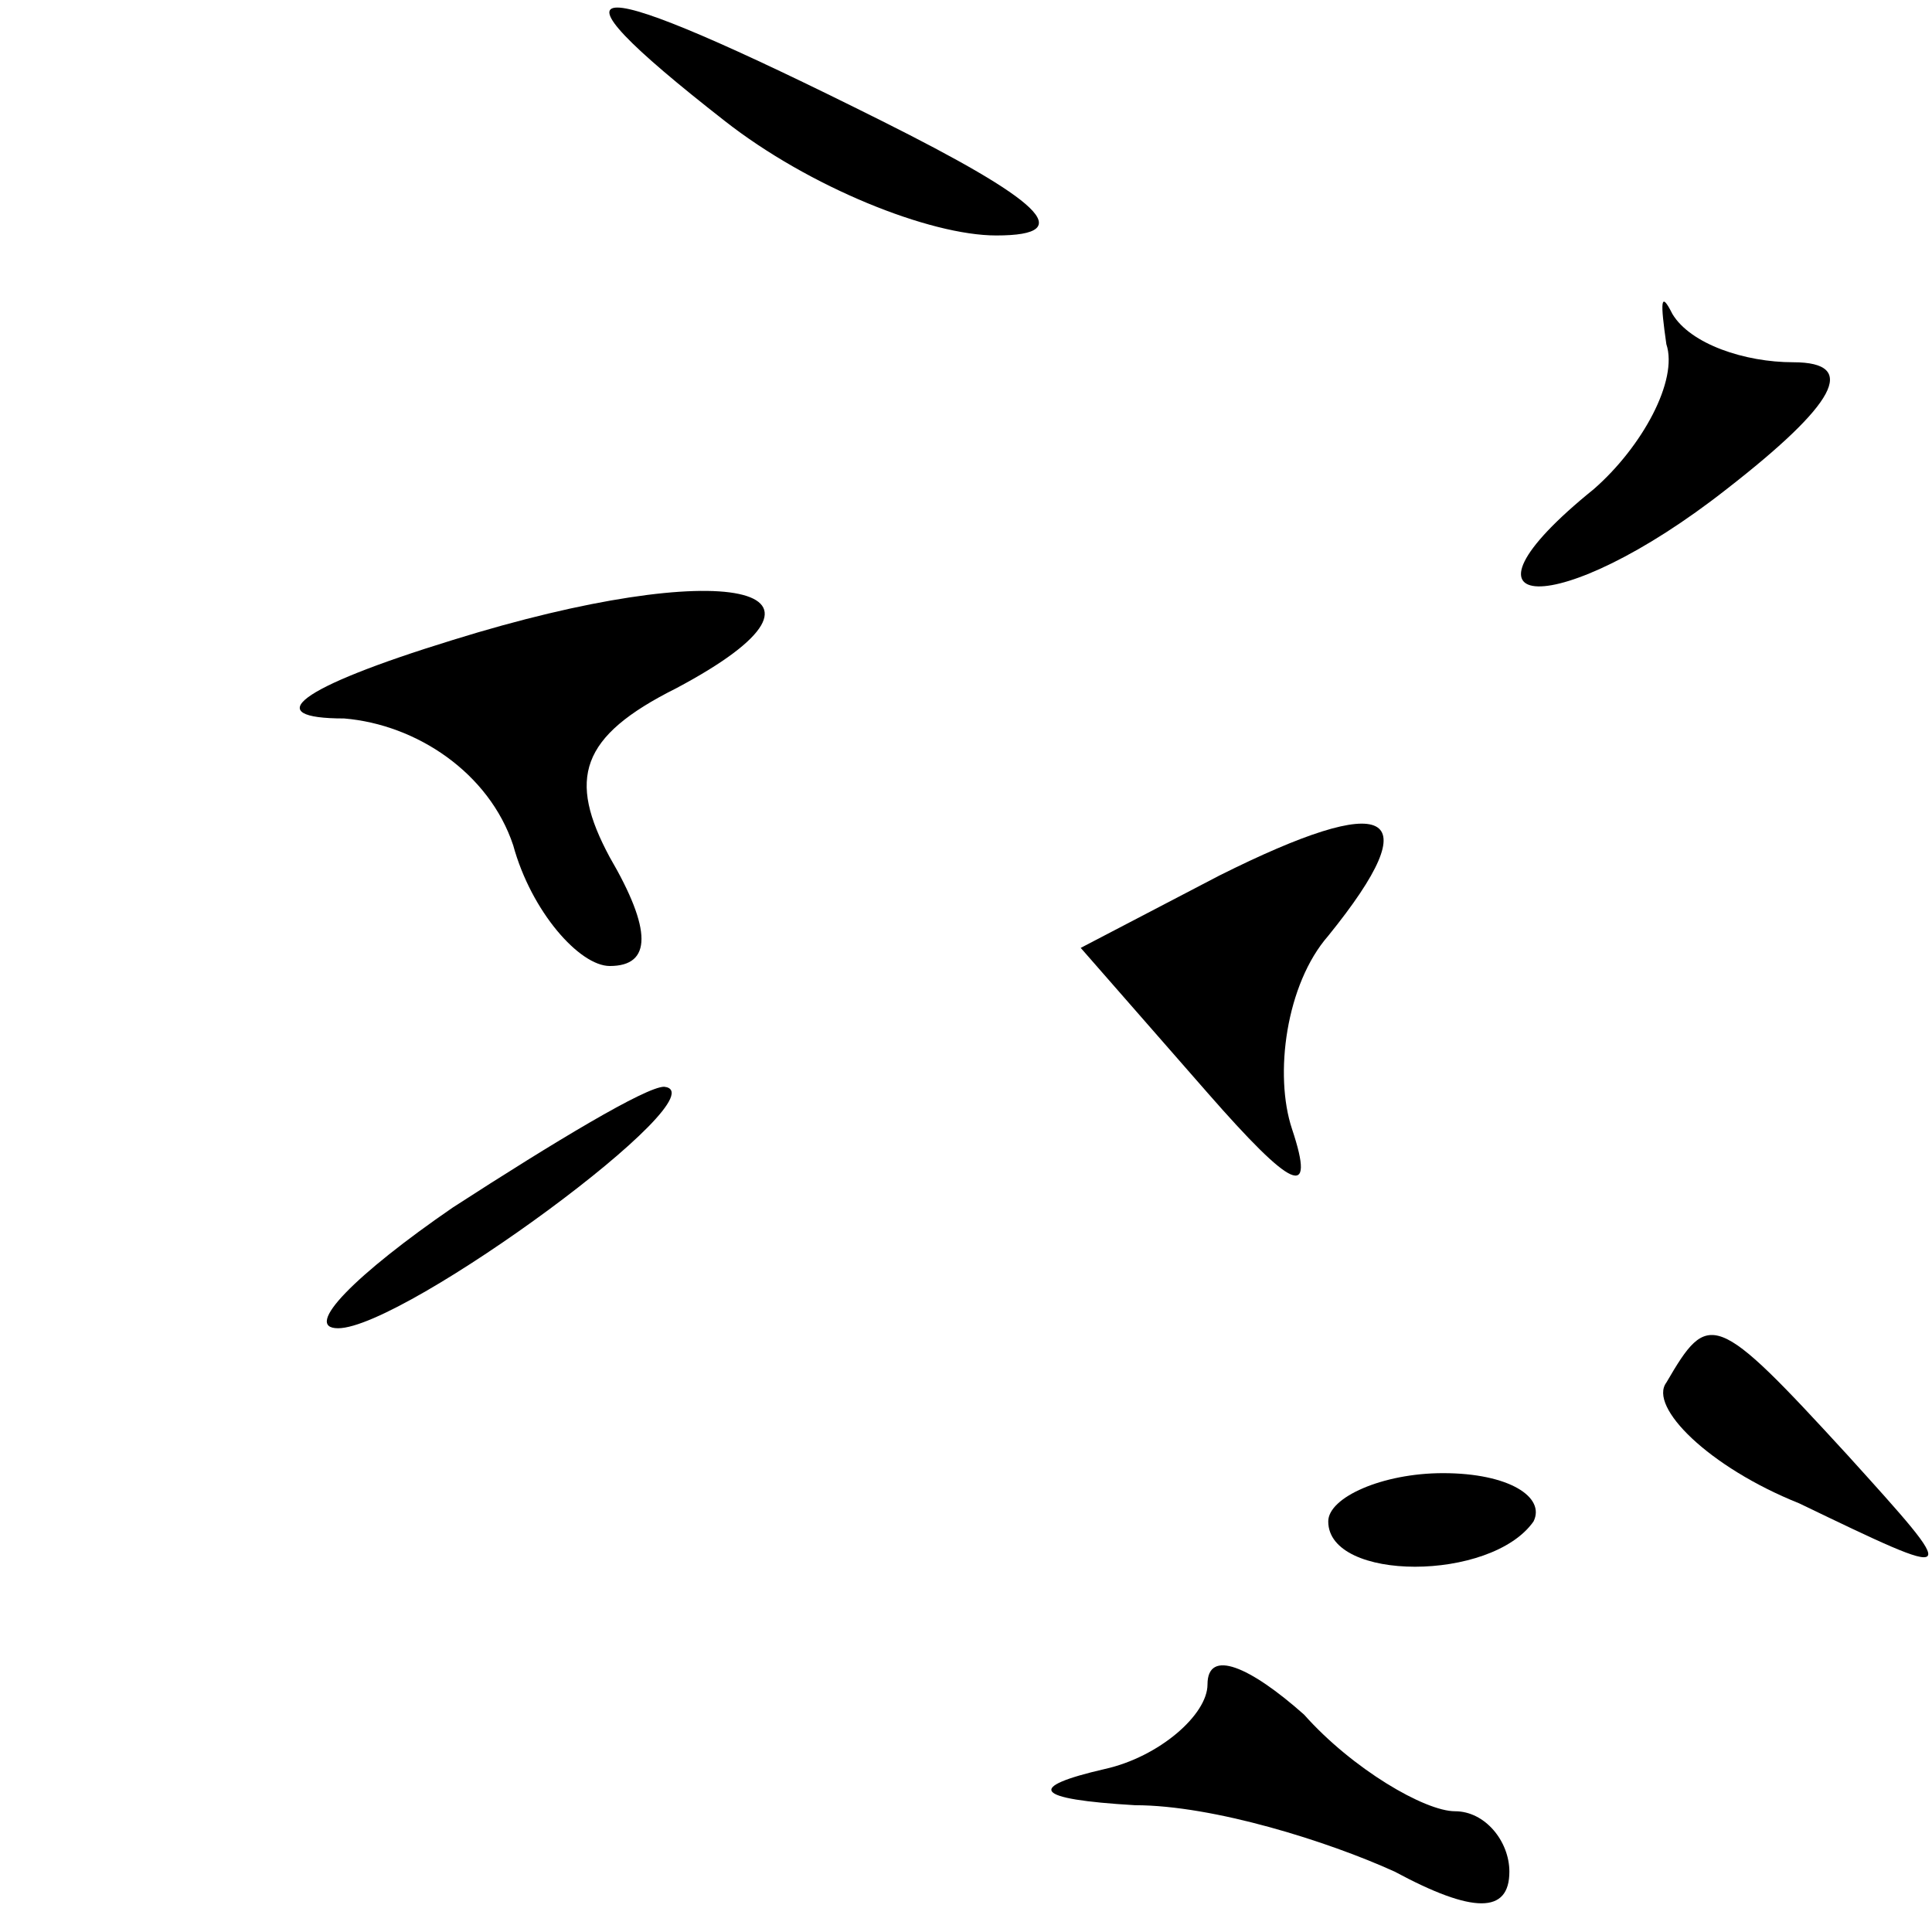 <?xml version="1.0" standalone="no"?>
<!DOCTYPE svg PUBLIC "-//W3C//DTD SVG 20010904//EN"
 "http://www.w3.org/TR/2001/REC-SVG-20010904/DTD/svg10.dtd">
<svg version="1.0" xmlns="http://www.w3.org/2000/svg"
 width="32pt" height="32pt" viewBox="0 0 32 32"
 preserveAspectRatio="xMidYMid meet">
<g transform="translate(0,32) scale(0.1,-0.1)"
fill="#000000" stroke="none">
<path fill="#000000" stroke="none" d="M120 300 c14 -11 34 -19 45 -19 14 0 7
6 -19 19 -50 25 -58 25 -26 0z"/>
<path fill="#000000" stroke="none" d="M276 263 c2 -6 -4 -17 -12 -24 -26 -21
-6 -22 22 0 18 14 22 21 11 21 -8 0 -17 3 -20 8 -2 4 -2 2 -1 -5z"/>
<path fill="#000000" stroke="none" d="M75 214 c-26 -8 -32 -13 -18 -13 12 -1
24 -9 28 -21 3 -11 11 -20 16 -20 7 0 7 6 0 18 -7 13 -5 20 11 28 32 17 8 22
-37 8z"/>
<path fill="#000000" stroke="none" d="M202 175 l-23 -12 21 -24 c14 -16 18
-18 14 -6 -3 9 -1 24 6 32 17 21 10 24 -18 10z"/>
<path fill="#000000" stroke="none" d="M75 120 c-16 -11 -25 -20 -19 -20 11 0
64 39 54 40 -3 0 -18 -9 -35 -20z"/>
<path fill="#000000" stroke="none" d="M276 91 c-3 -4 7 -14 22 -20 27 -13 27
-13 8 8 -22 24 -23 24 -30 12z"/>
<path fill="#000000" stroke="none" d="M220 68 c0 -10 27 -10 34 0 2 4 -4 8
-15 8 -10 0 -19 -4 -19 -8z"/>
<path fill="#000000" stroke="none" d="M200 41 c0 -5 -8 -12 -17 -14 -13 -3
-12 -5 5 -6 13 0 32 -6 43 -11 13 -7 19 -7 19 0 0 5 -4 10 -9 10 -5 0 -17 7
-25 16 -9 8 -16 11 -16 5z"/>
</g>
</svg>
